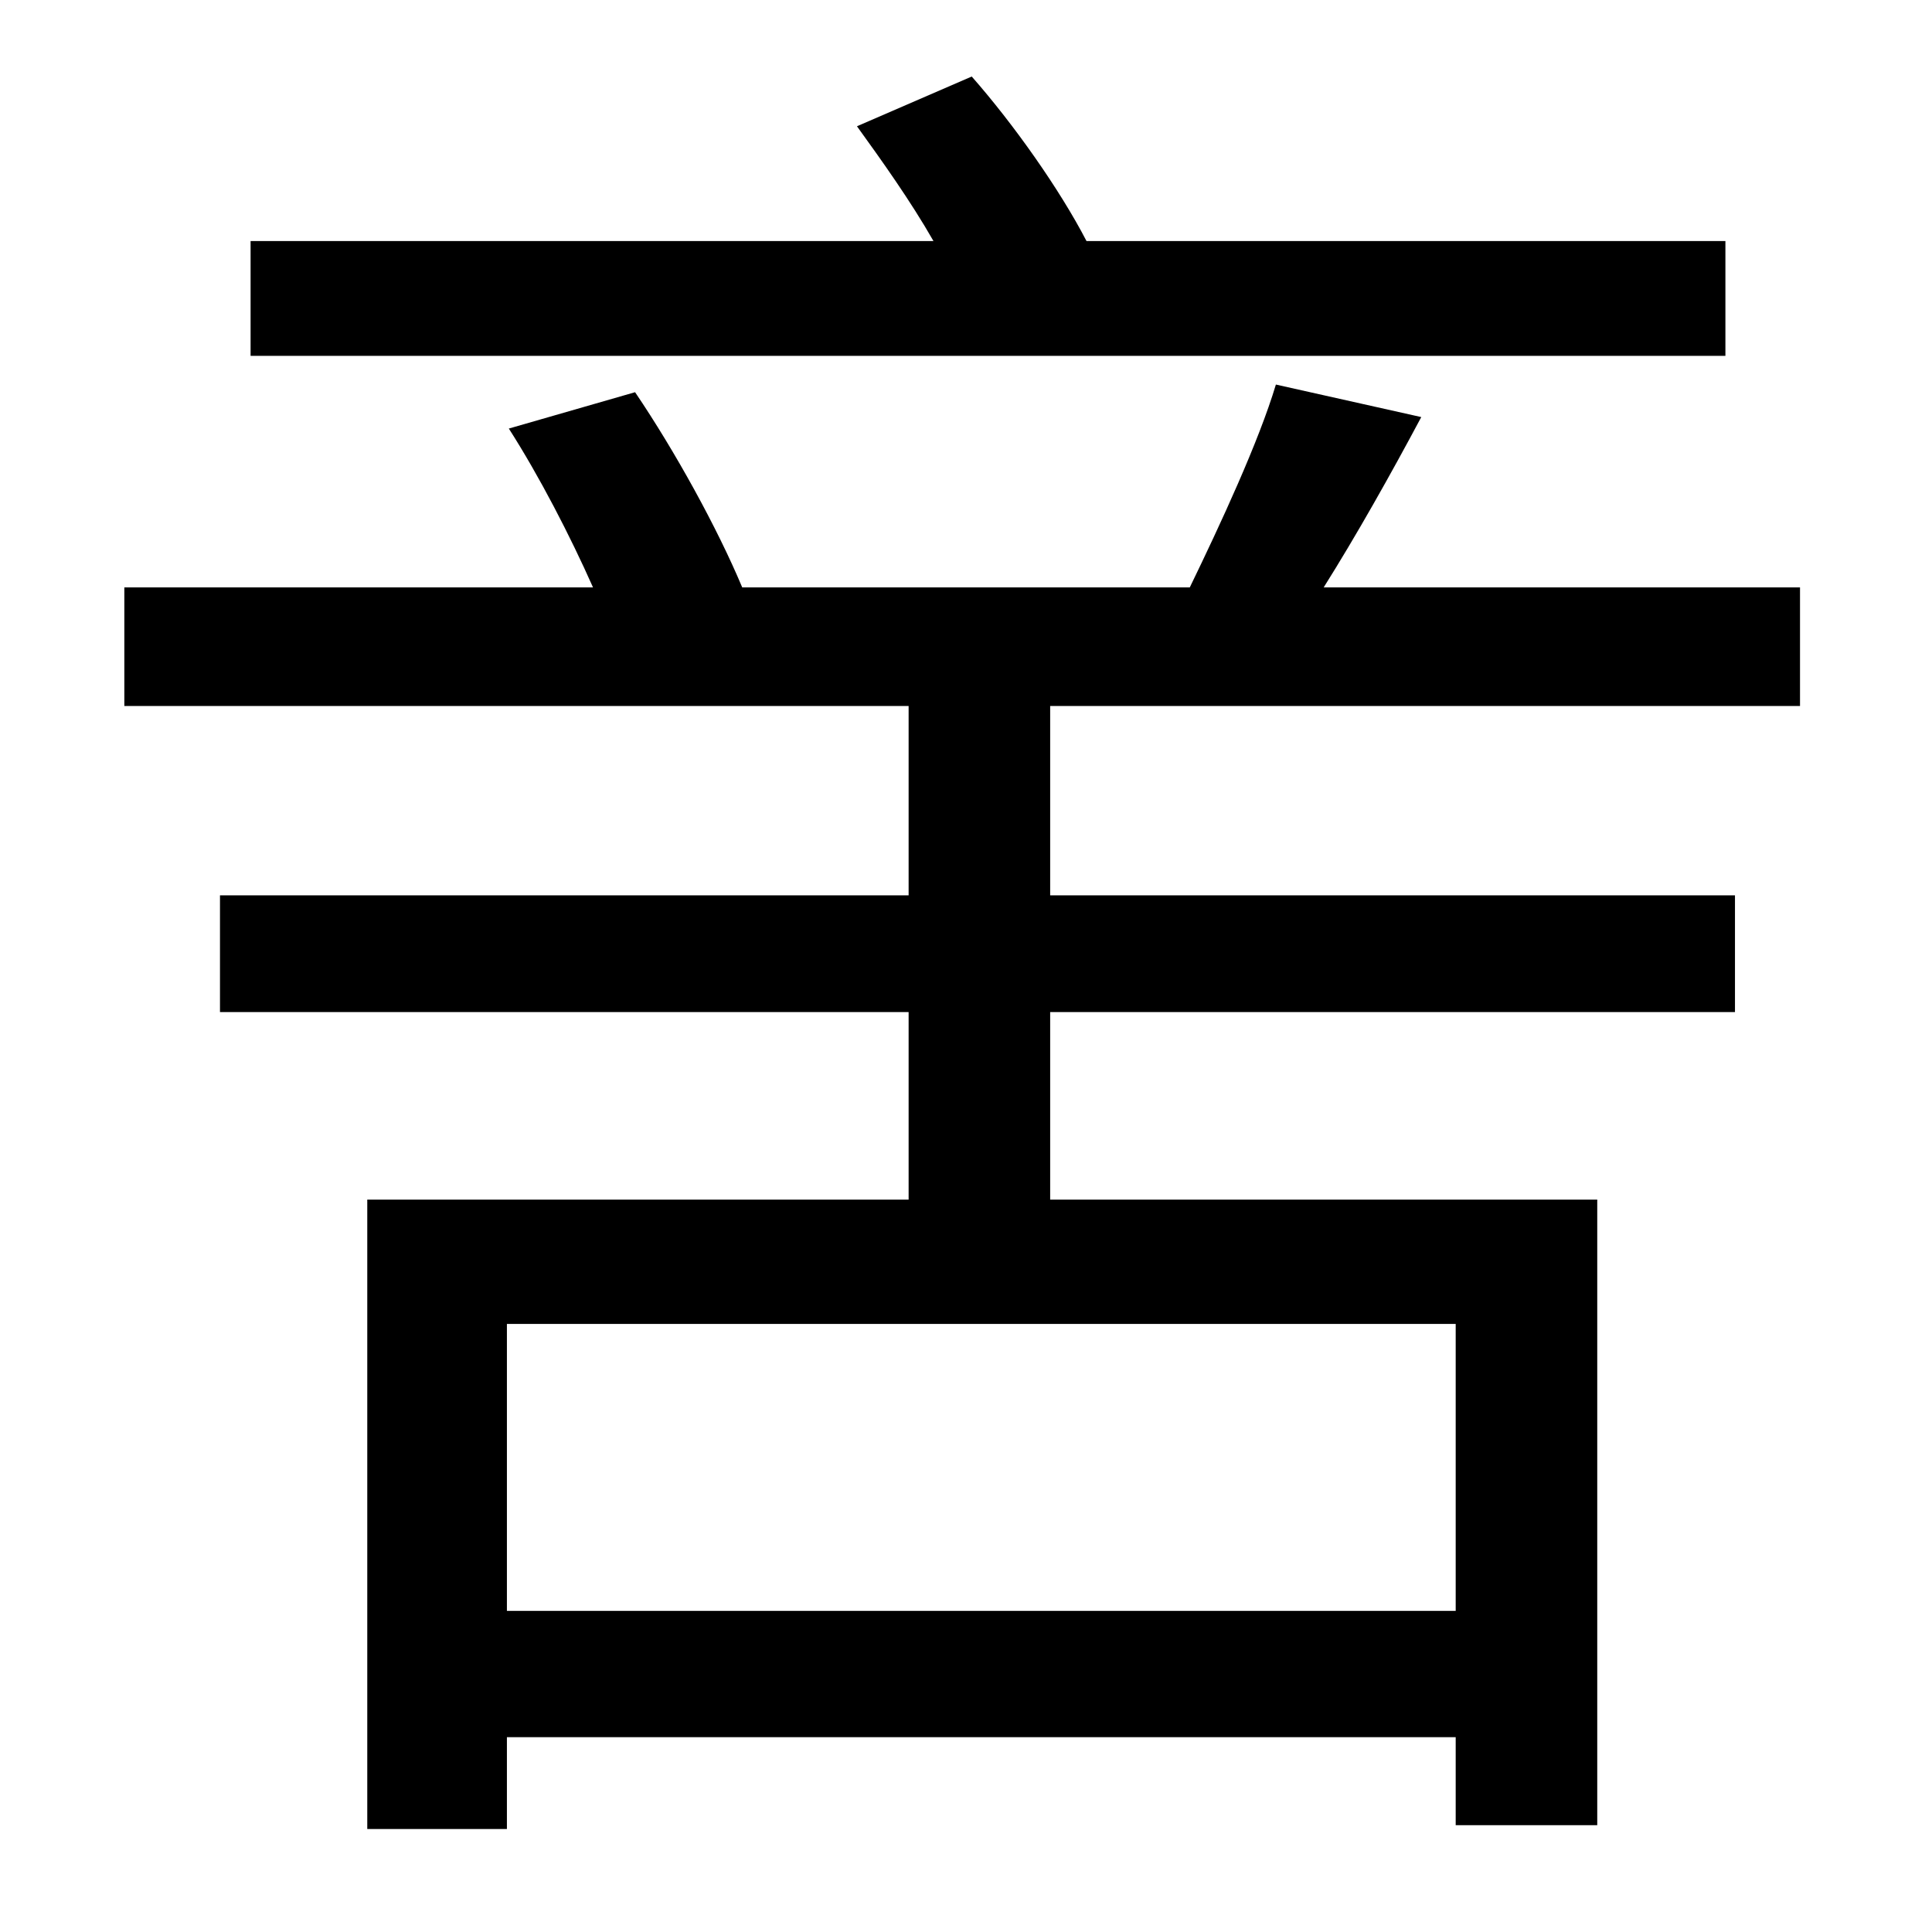 <?xml version="1.0" standalone="no"?>
<!DOCTYPE svg PUBLIC "-//W3C//DTD SVG 1.1//EN" "http://www.w3.org/Graphics/SVG/1.1/DTD/svg11.dtd" >
<svg xmlns="http://www.w3.org/2000/svg" xmlns:xlink="http://www.w3.org/1999/xlink" version="1.1" viewBox="-10 0 1010 1000">
   <path fill="currentColor"
d="M892 126v60h-771v-60h357c-12 -21 -27 -42 -40 -60l60 -26c22 25 46 59 60 86h334zM751 842v-150h-496v150h496zM931 369h-392v99h358v61h-358v98h286v327h-74v-46h-496v48h-73v-329h283v-98h-360v-61h360v-99h-410v-62h245c-12 -27 -28 -58 -44 -83l66 -19
c21 31 43 71 56 102h234c16 -33 36 -76 45 -106l76 17c-16 30 -34 62 -51 89h249v62z" />
</svg>
